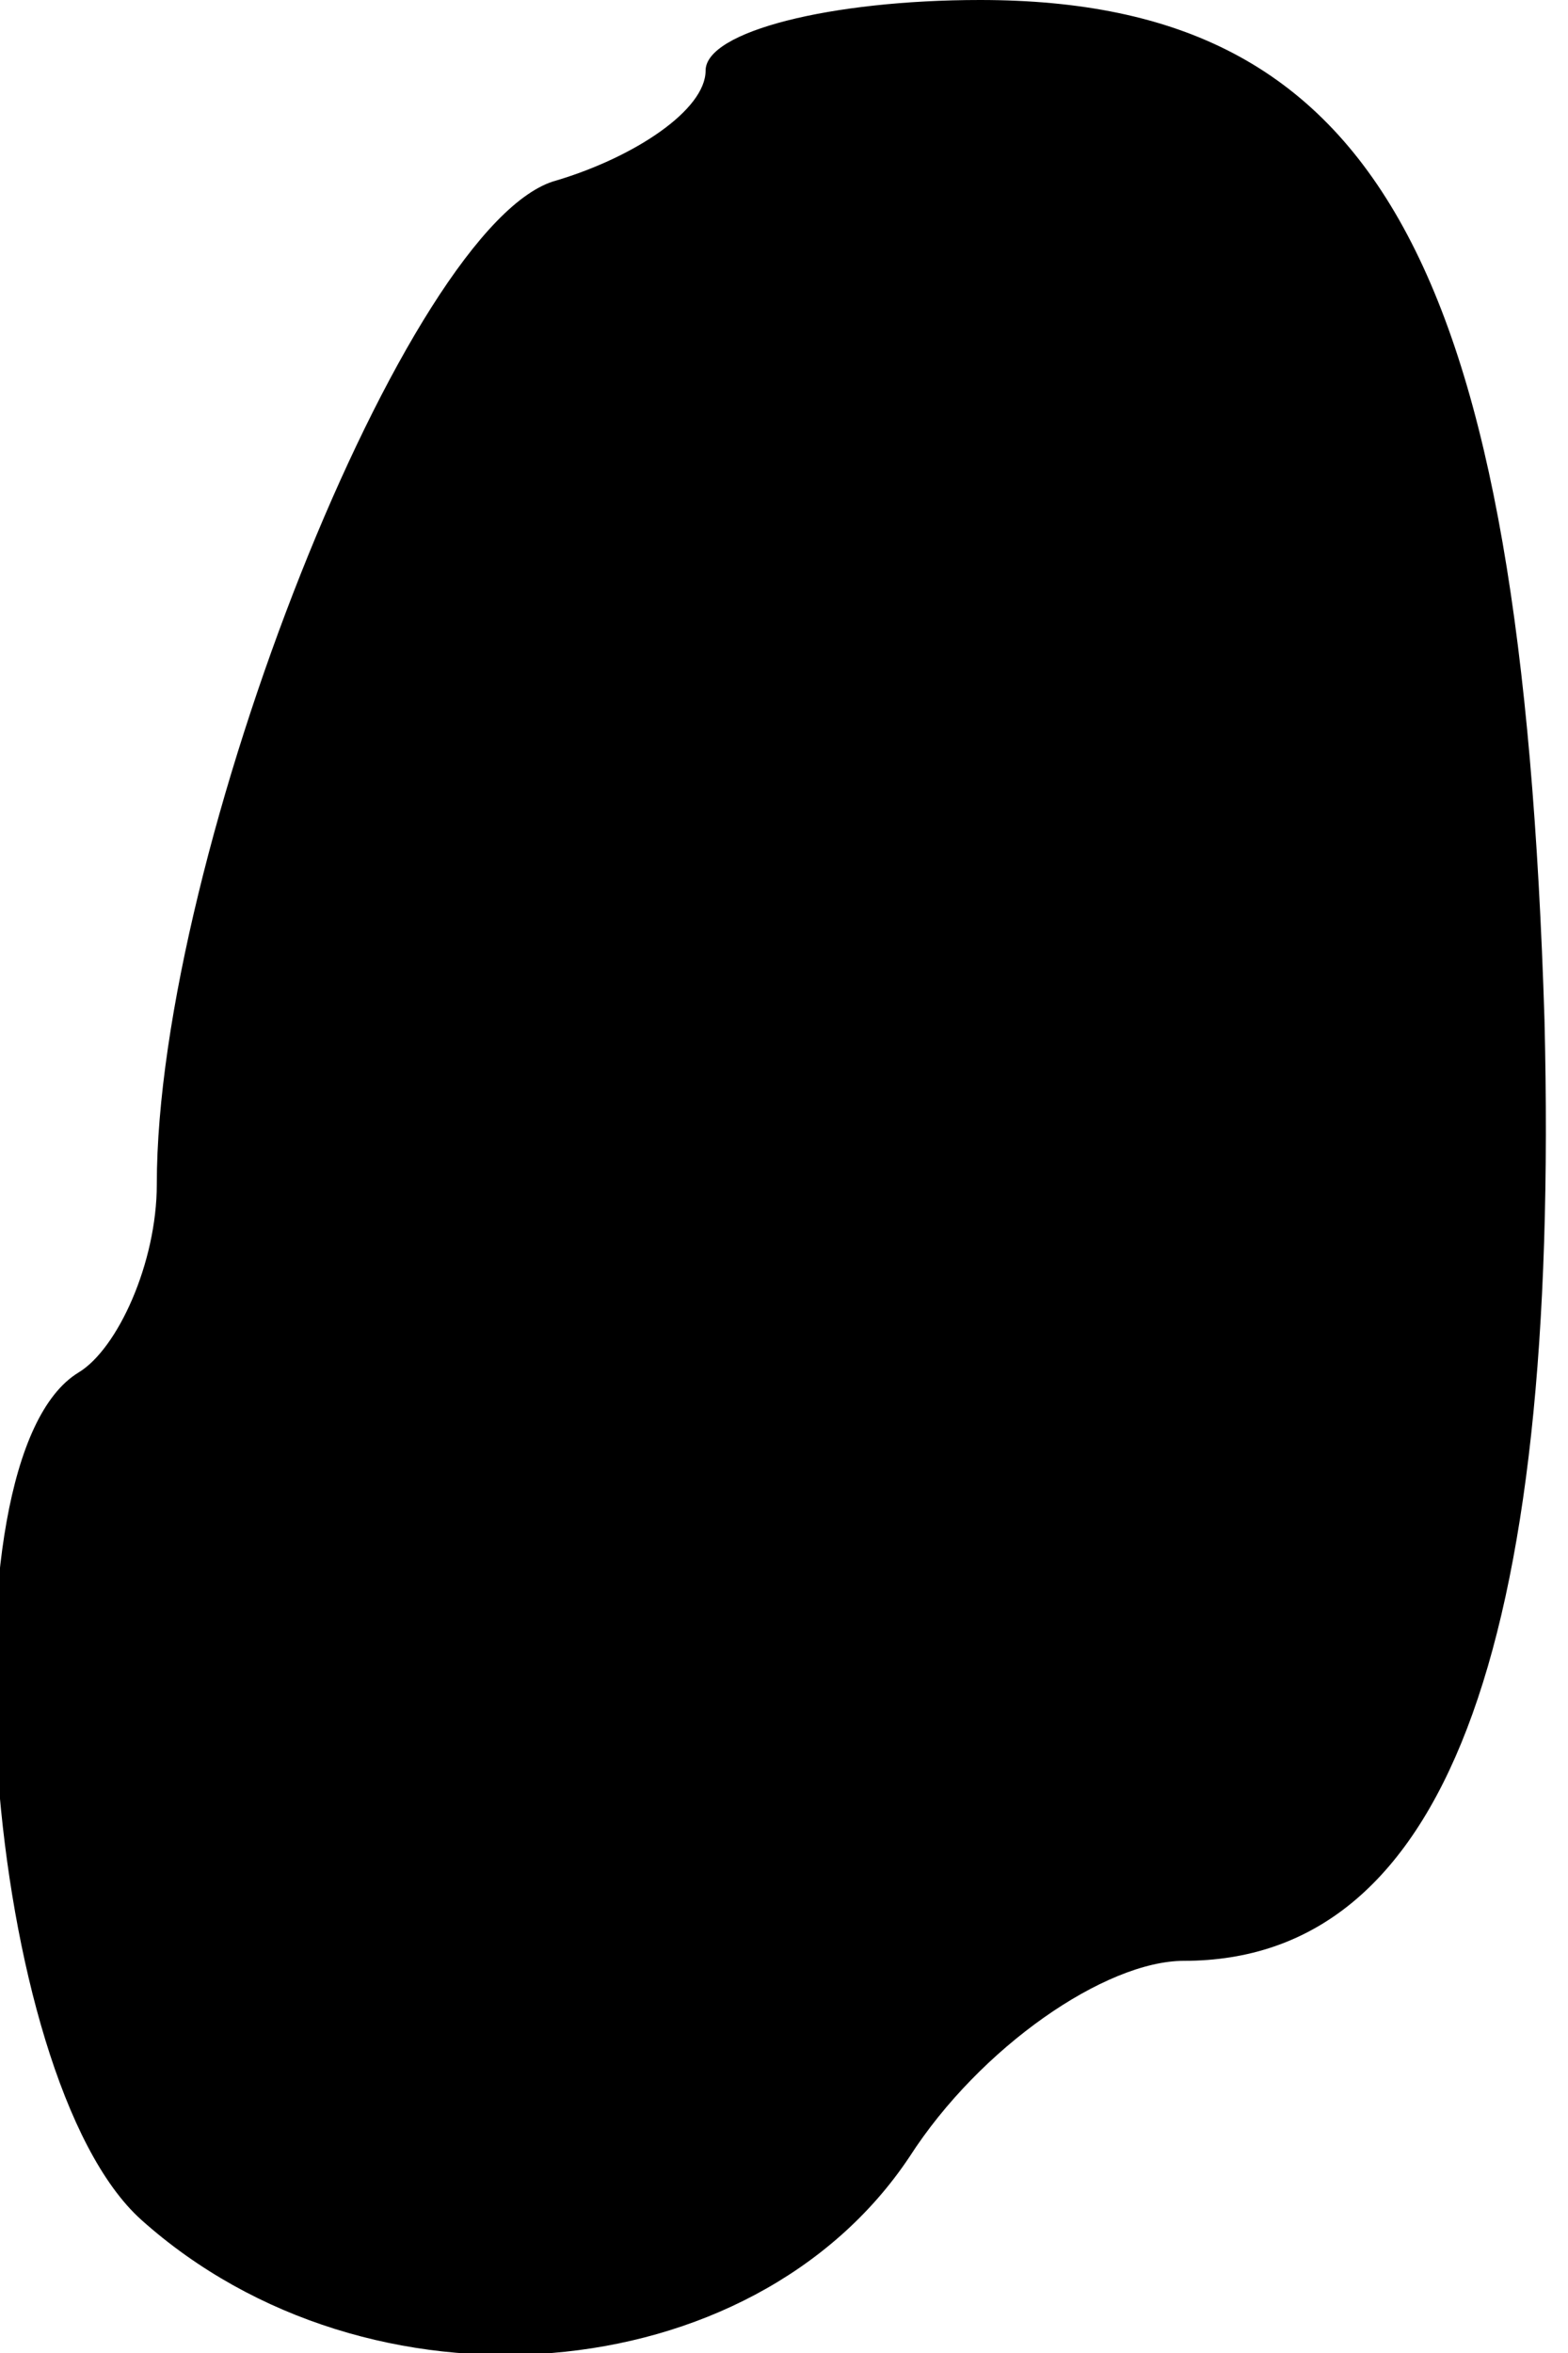 <?xml version="1.0" standalone="no"?>
<!DOCTYPE svg PUBLIC "-//W3C//DTD SVG 20010904//EN"
 "http://www.w3.org/TR/2001/REC-SVG-20010904/DTD/svg10.dtd">
<svg version="1.0" xmlns="http://www.w3.org/2000/svg"
 width="20pt" height="30pt" viewBox="0 0 20 30"
 preserveAspectRatio="xMidYMid meet">
<g transform="translate(0,30) scale(0.1,-0.1)"
fill="#000000" stroke="none">
<path fill="#000000" stroke="none" d="M90 291 c0 -5 -9 -11 -19 -14 -19 -5
-51 -86 -51 -128 0 -10 -5 -21 -10 -24 -18 -11 -12 -90 8 -108 29 -26 78 -22
98 8 9 14 25 25 35 25 33 0 48 39 46 120 -3 96 -21 130 -72 130 -19 0 -35 -4
-35 -9z"/>
</g>
</svg>
